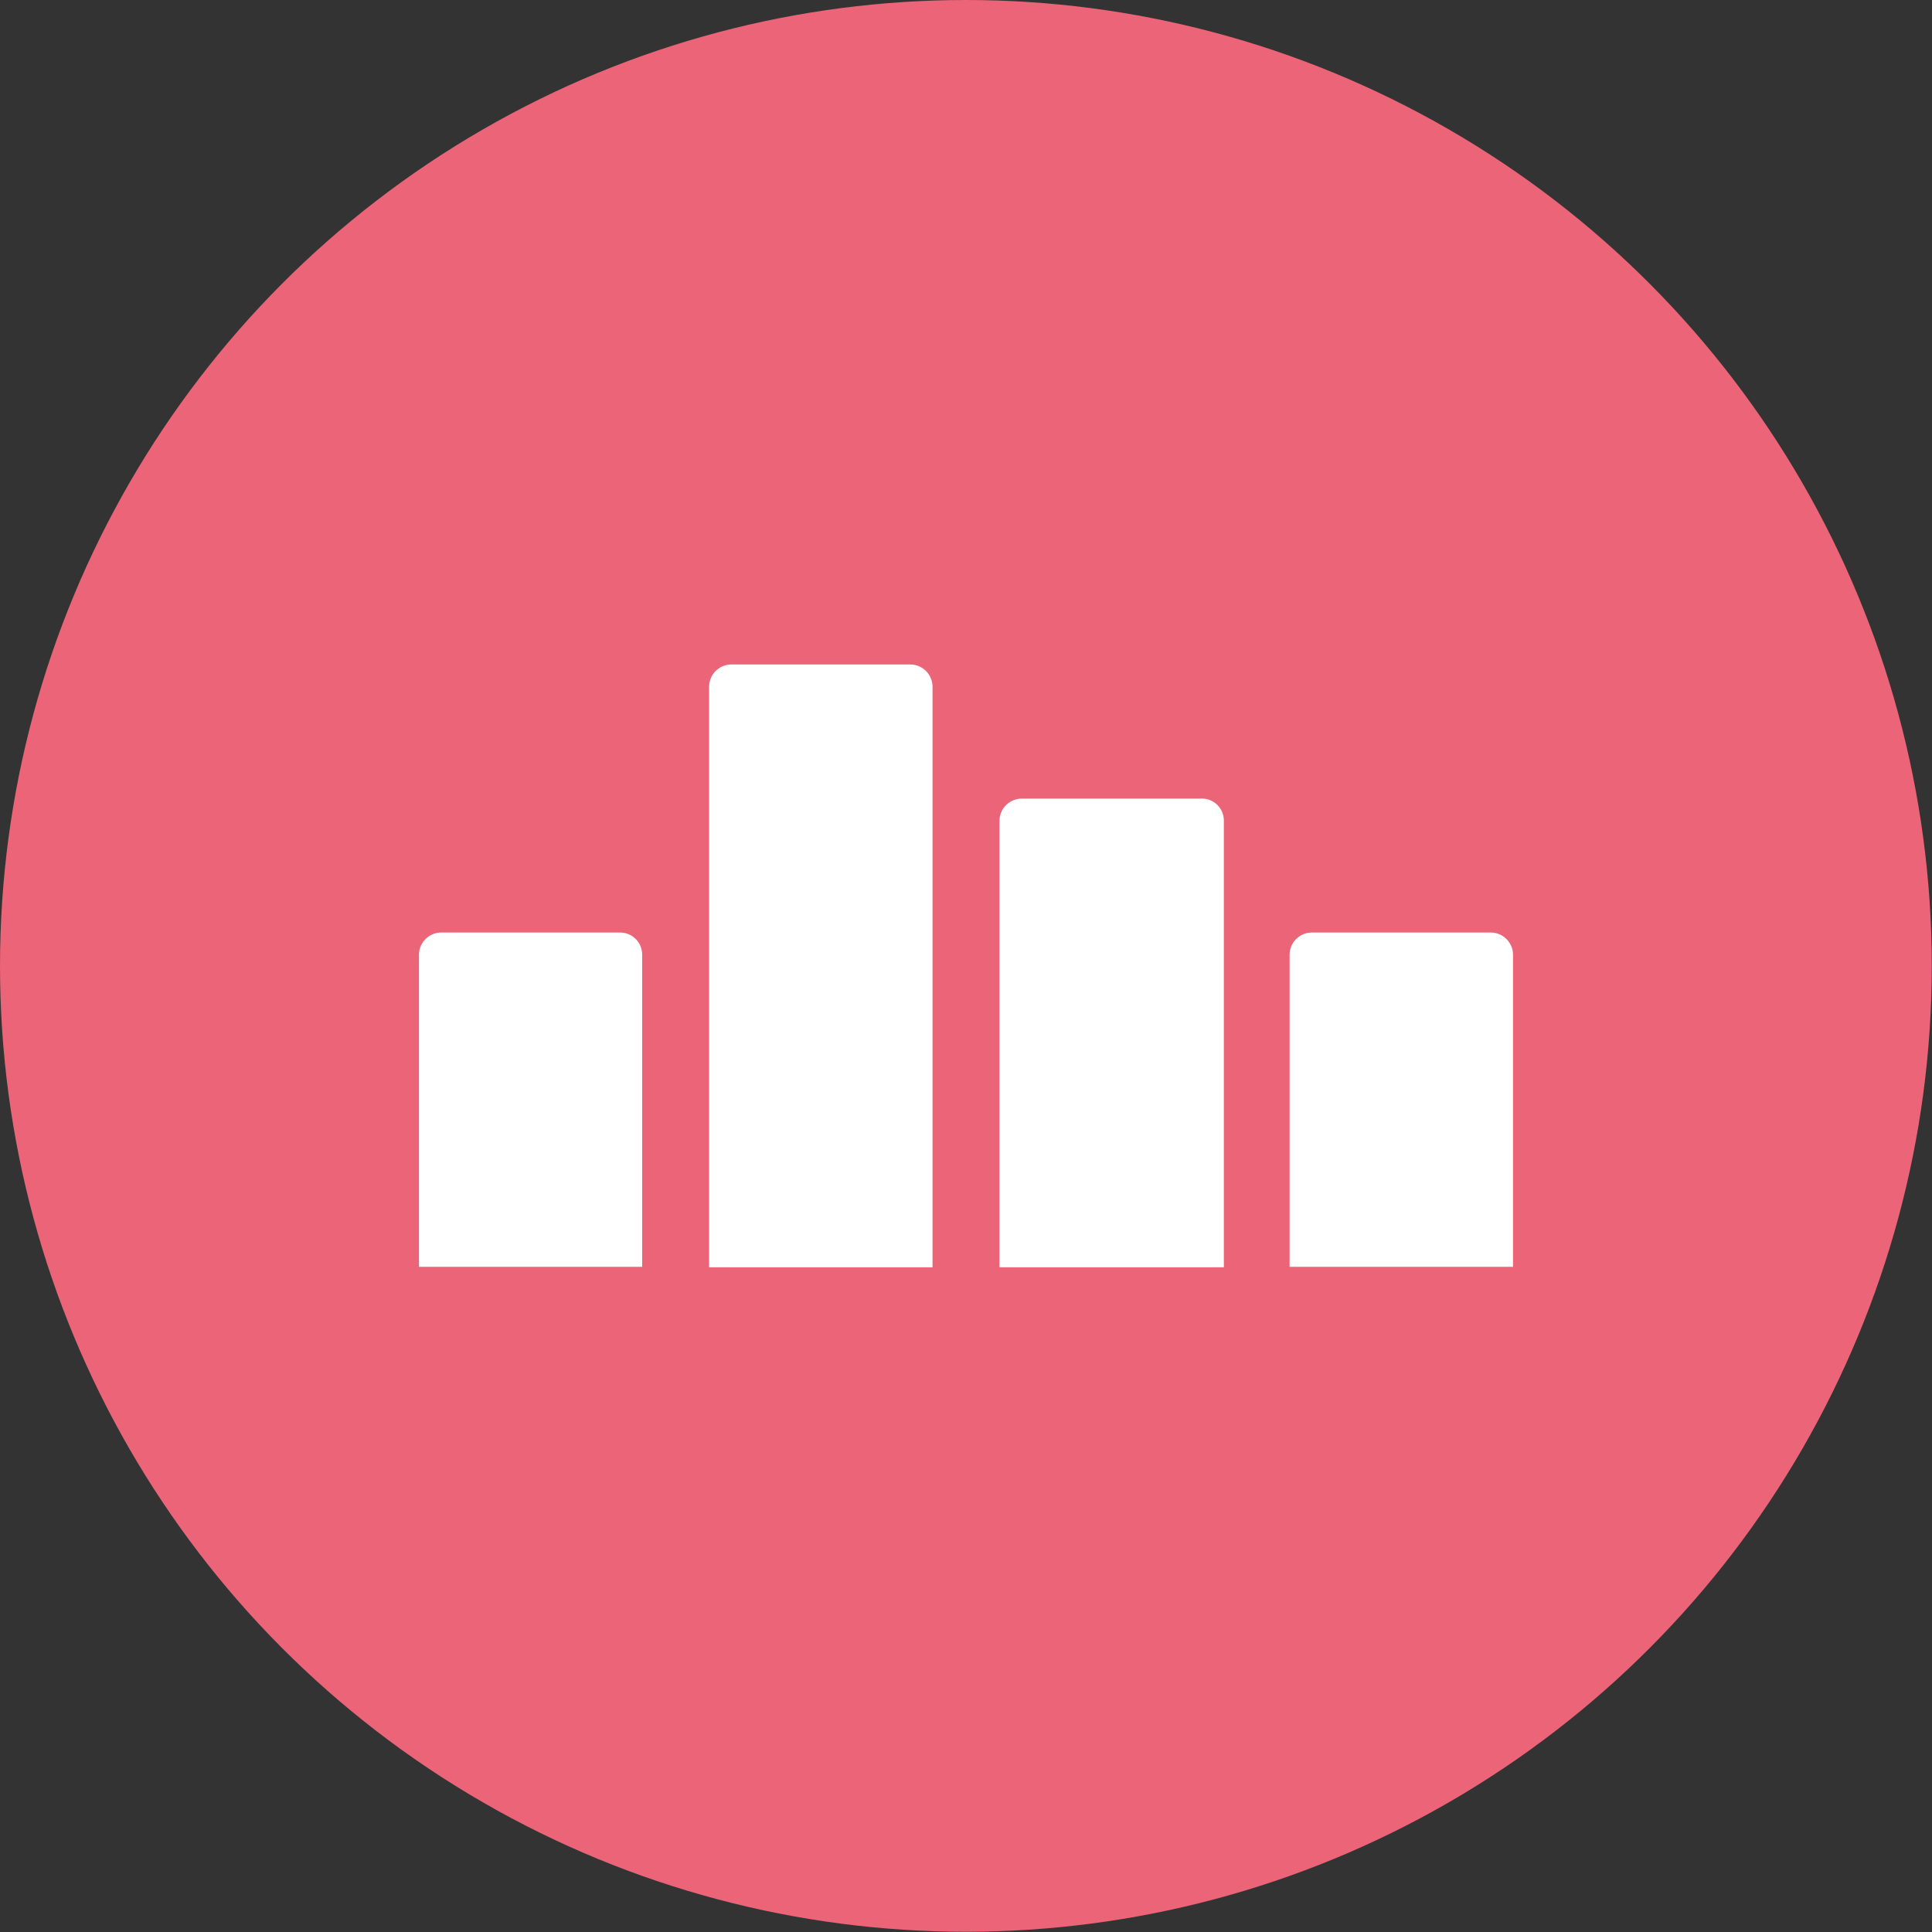 <svg xmlns="http://www.w3.org/2000/svg" viewBox="0 0 80.51 80.51"><rect x="0" y="0" width="80.51" height="80.51" fill="#333333" stroke="none"/><defs><style>.cls-1{fill:#eb6478;}.cls-2{fill:#fff;}</style></defs><title>icon-2</title><g id="圖層_2" data-name="圖層 2"><g id="圖層_1-2" data-name="圖層 1"><circle class="cls-1" cx="40.25" cy="40.25" r="40.25"/><path class="cls-2" d="M25.83,38.86H18.39a.93.93,0,0,0-.93.93v13h9.3v-13A.92.92,0,0,0,25.83,38.86Z"/><path class="cls-2" d="M62.12,38.86H54.68a.93.93,0,0,0-.94.93v13h9.31v-13A.93.93,0,0,0,62.12,38.86Z"/><path class="cls-2" d="M37.93,27.69H30.48a.93.93,0,0,0-.93.93V52.81h9.31V28.62A.93.93,0,0,0,37.93,27.69Z"/><path class="cls-2" d="M50,33.28H42.58a.93.93,0,0,0-.93.93v18.6H51V34.21A.92.92,0,0,0,50,33.28Z"/></g></g></svg>